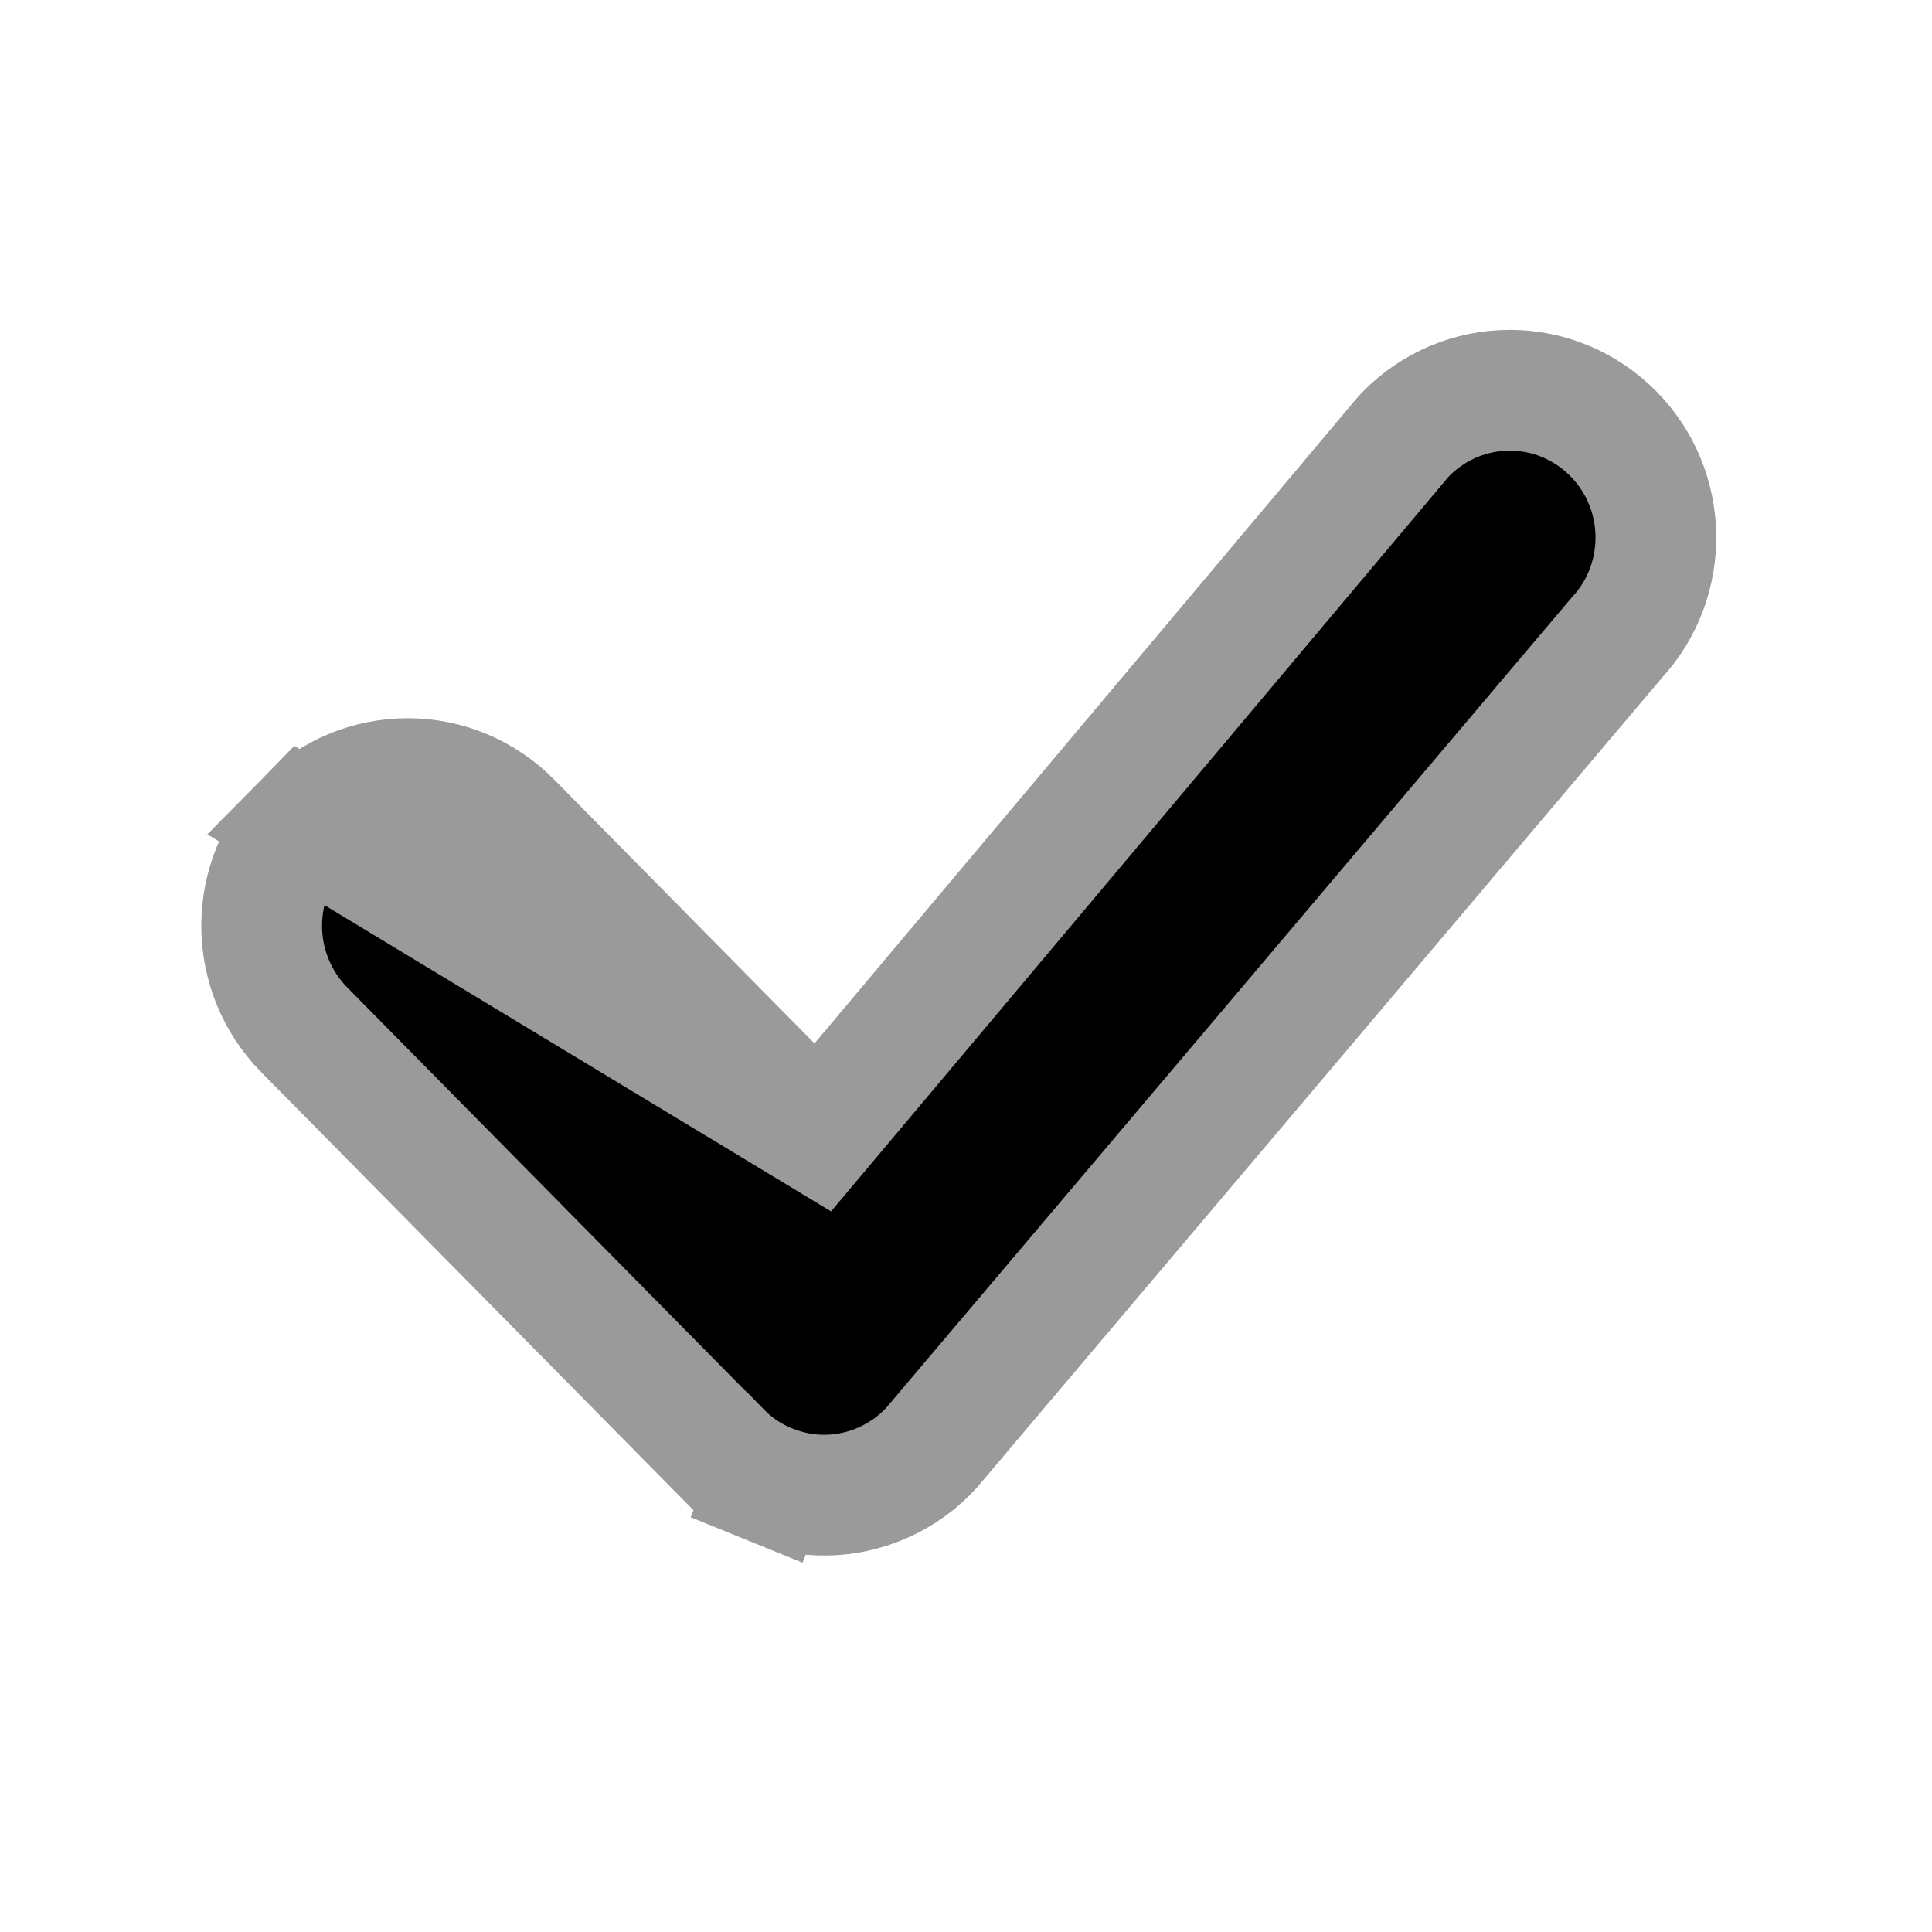 <svg width="16" height="16" viewBox="0 0 16 16" fill="none" xmlns="http://www.w3.org/2000/svg">
<path d="M6.775 9.383L11.597 3.646C11.613 3.626 11.63 3.608 11.647 3.59C11.759 3.477 11.891 3.388 12.037 3.326C12.185 3.264 12.343 3.232 12.503 3.232C12.663 3.232 12.822 3.264 12.969 3.326C13.116 3.388 13.249 3.479 13.361 3.592C13.821 4.058 13.831 4.805 13.388 5.283L7.727 11.975L7.721 11.982L7.715 11.989C7.605 12.11 7.471 12.207 7.322 12.274C7.173 12.342 7.012 12.379 6.848 12.382C6.684 12.385 6.522 12.354 6.371 12.292L6.56 11.829L6.371 12.292C6.219 12.231 6.082 12.139 5.968 12.022C5.968 12.022 5.967 12.022 5.967 12.022L2.518 8.527L2.517 8.526C2.292 8.296 2.167 7.988 2.167 7.667C2.167 7.346 2.292 7.038 2.517 6.809L6.775 9.383ZM6.775 9.383L4.235 6.809C4.235 6.809 4.235 6.809 4.235 6.809C4.123 6.695 3.989 6.604 3.842 6.542C3.695 6.48 3.536 6.448 3.376 6.448C3.216 6.448 3.058 6.48 2.91 6.542C2.763 6.604 2.629 6.695 2.517 6.809L6.775 9.383Z" fill="currentColor" stroke="#9A9A9A"/>
</svg>

